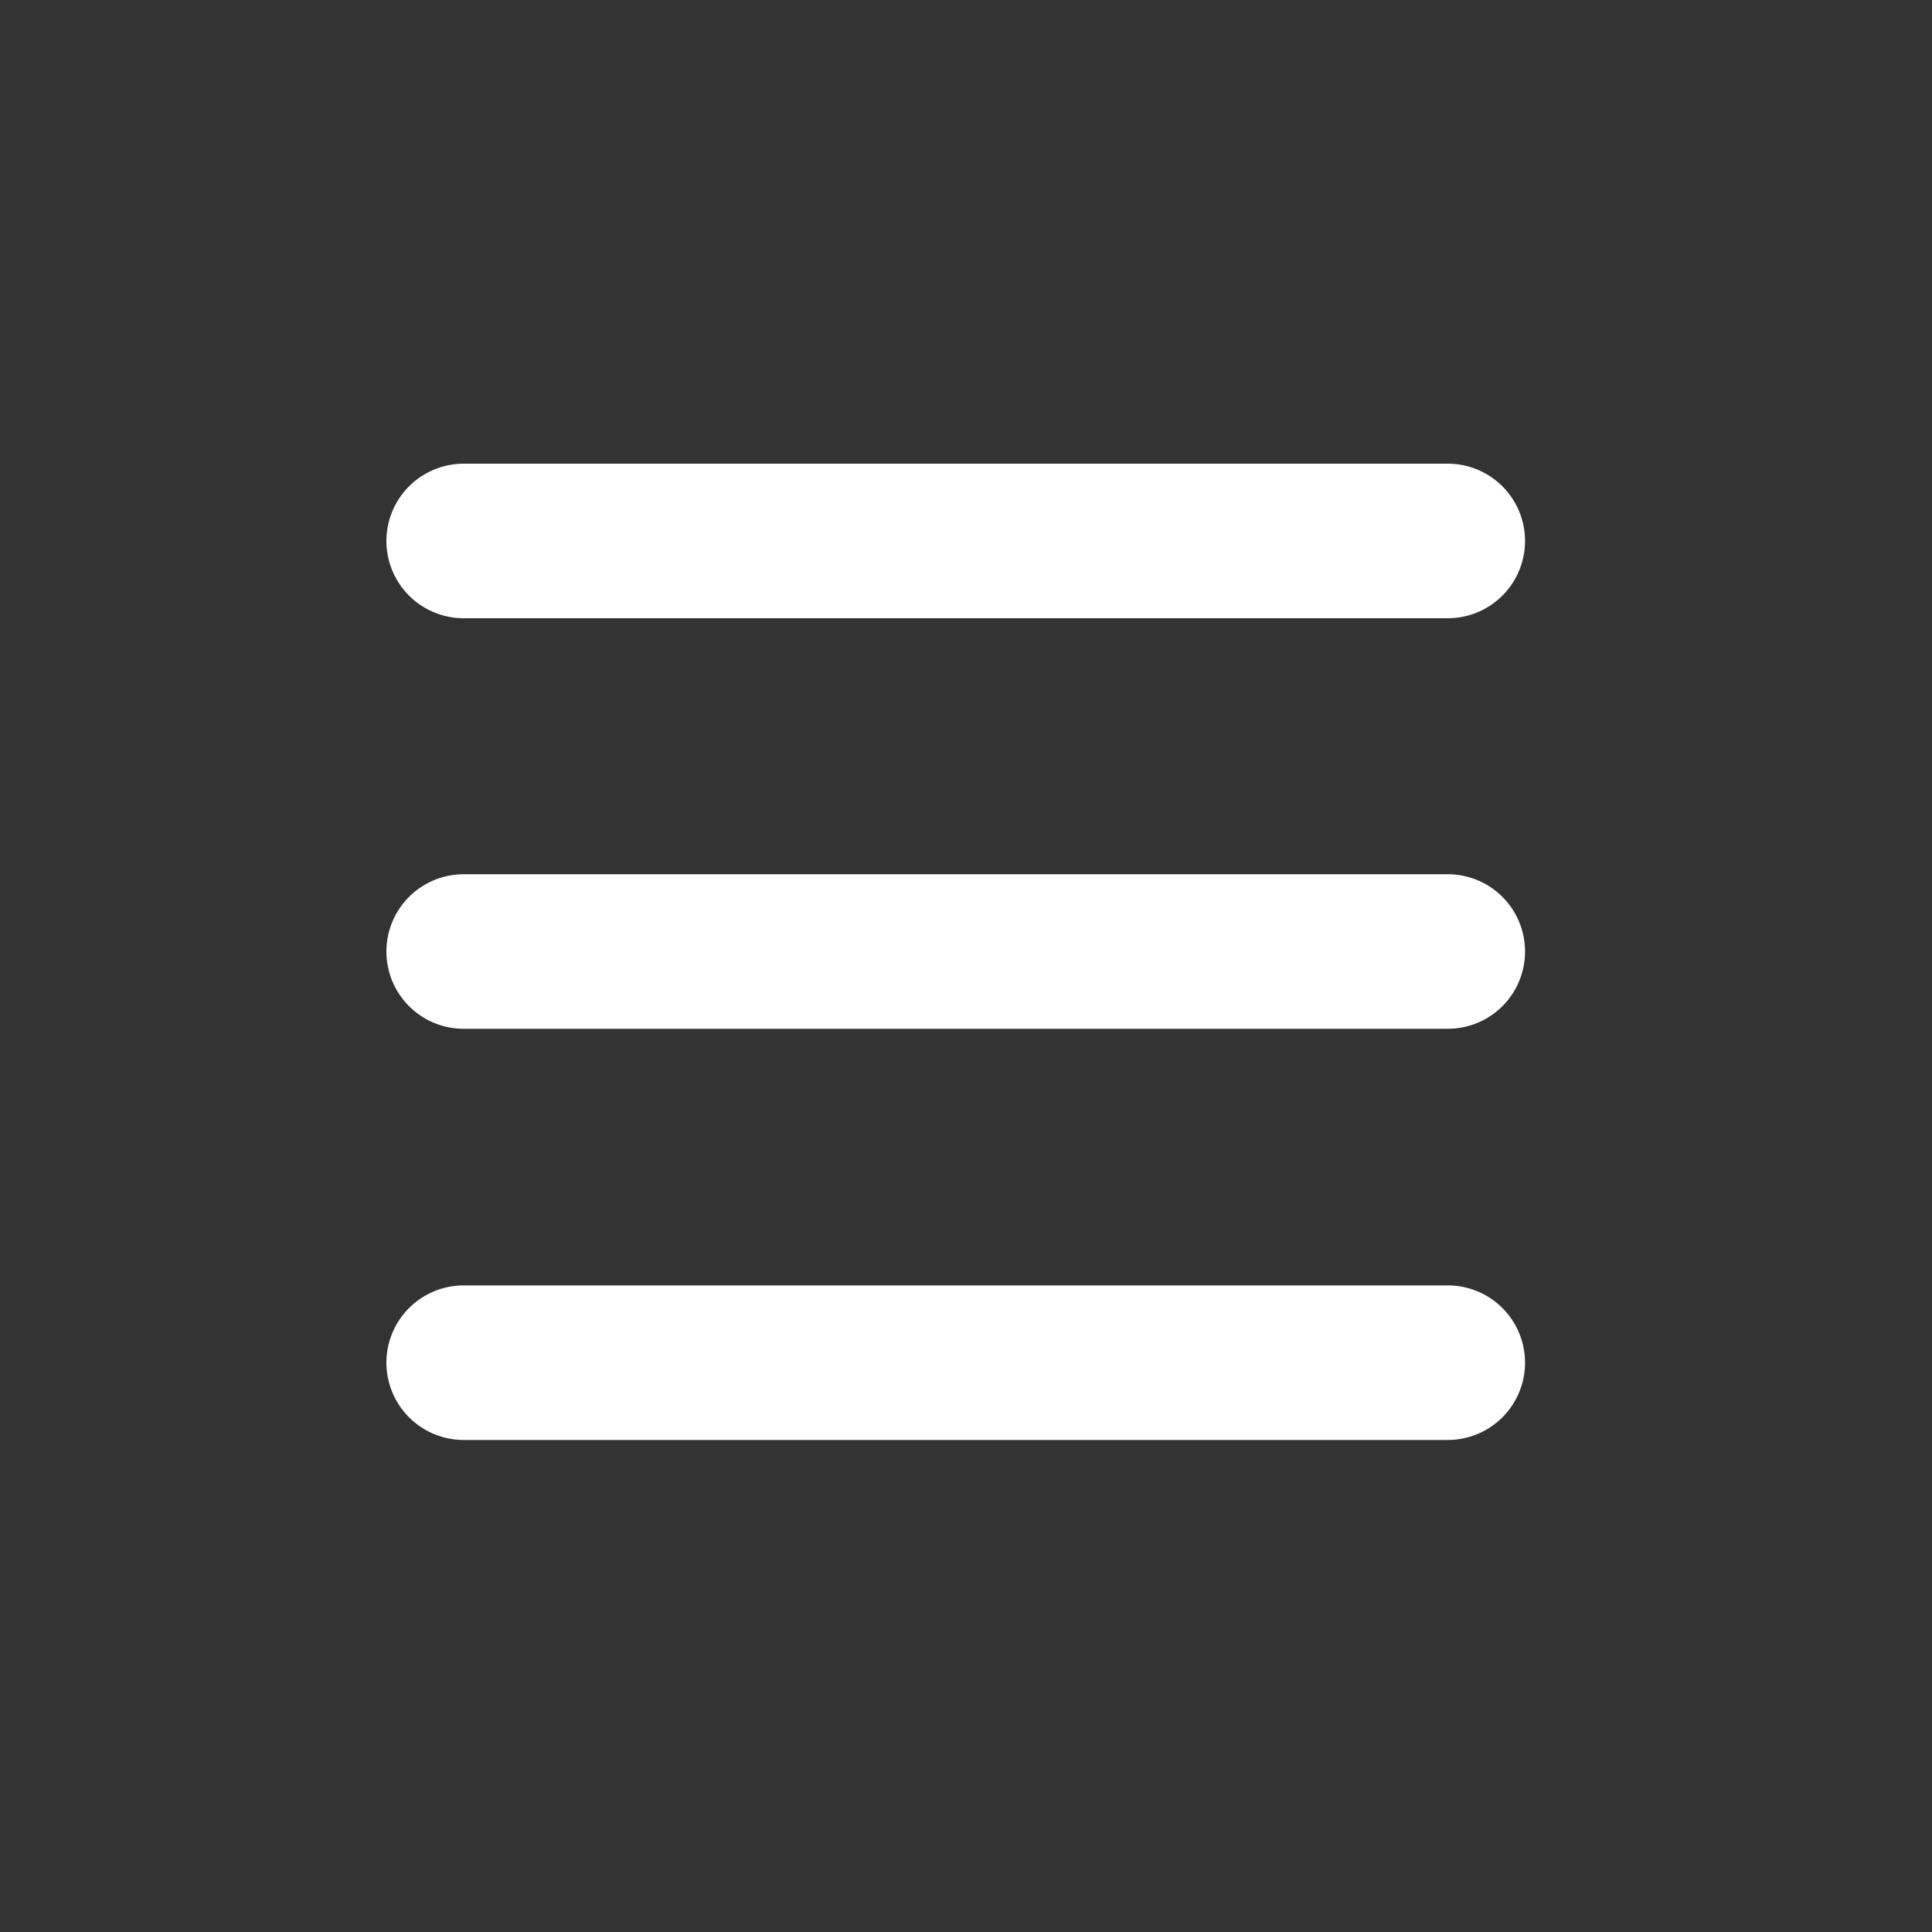 <svg data-name="Component 345 – 18" xmlns="http://www.w3.org/2000/svg" width="50" height="50" viewBox="0 0 50 50">
    <rect x="0" y="0" width="50" height="50" fill="#333333" stroke="none"/>
    <path data-name="Line 49" transform="translate(12 14)" style="stroke:#fff;stroke-linecap:round;stroke-miterlimit:10;stroke-width:4px;fill:none" d="M0 0h25.468"/>
    <path data-name="Line 50" transform="translate(12 24.625)" style="stroke:#fff;stroke-linecap:round;stroke-miterlimit:10;stroke-width:4px;fill:none" d="M0 0h25.468"/>
    <path data-name="Line 53" transform="translate(12 35.266)" style="stroke:#fff;stroke-linecap:round;stroke-miterlimit:10;stroke-width:4px;fill:none" d="M0 0h25.468"/>
    <path data-name="Rectangle 10240" style="fill:none" d="M0 0h50v50H0z"/>
</svg>
